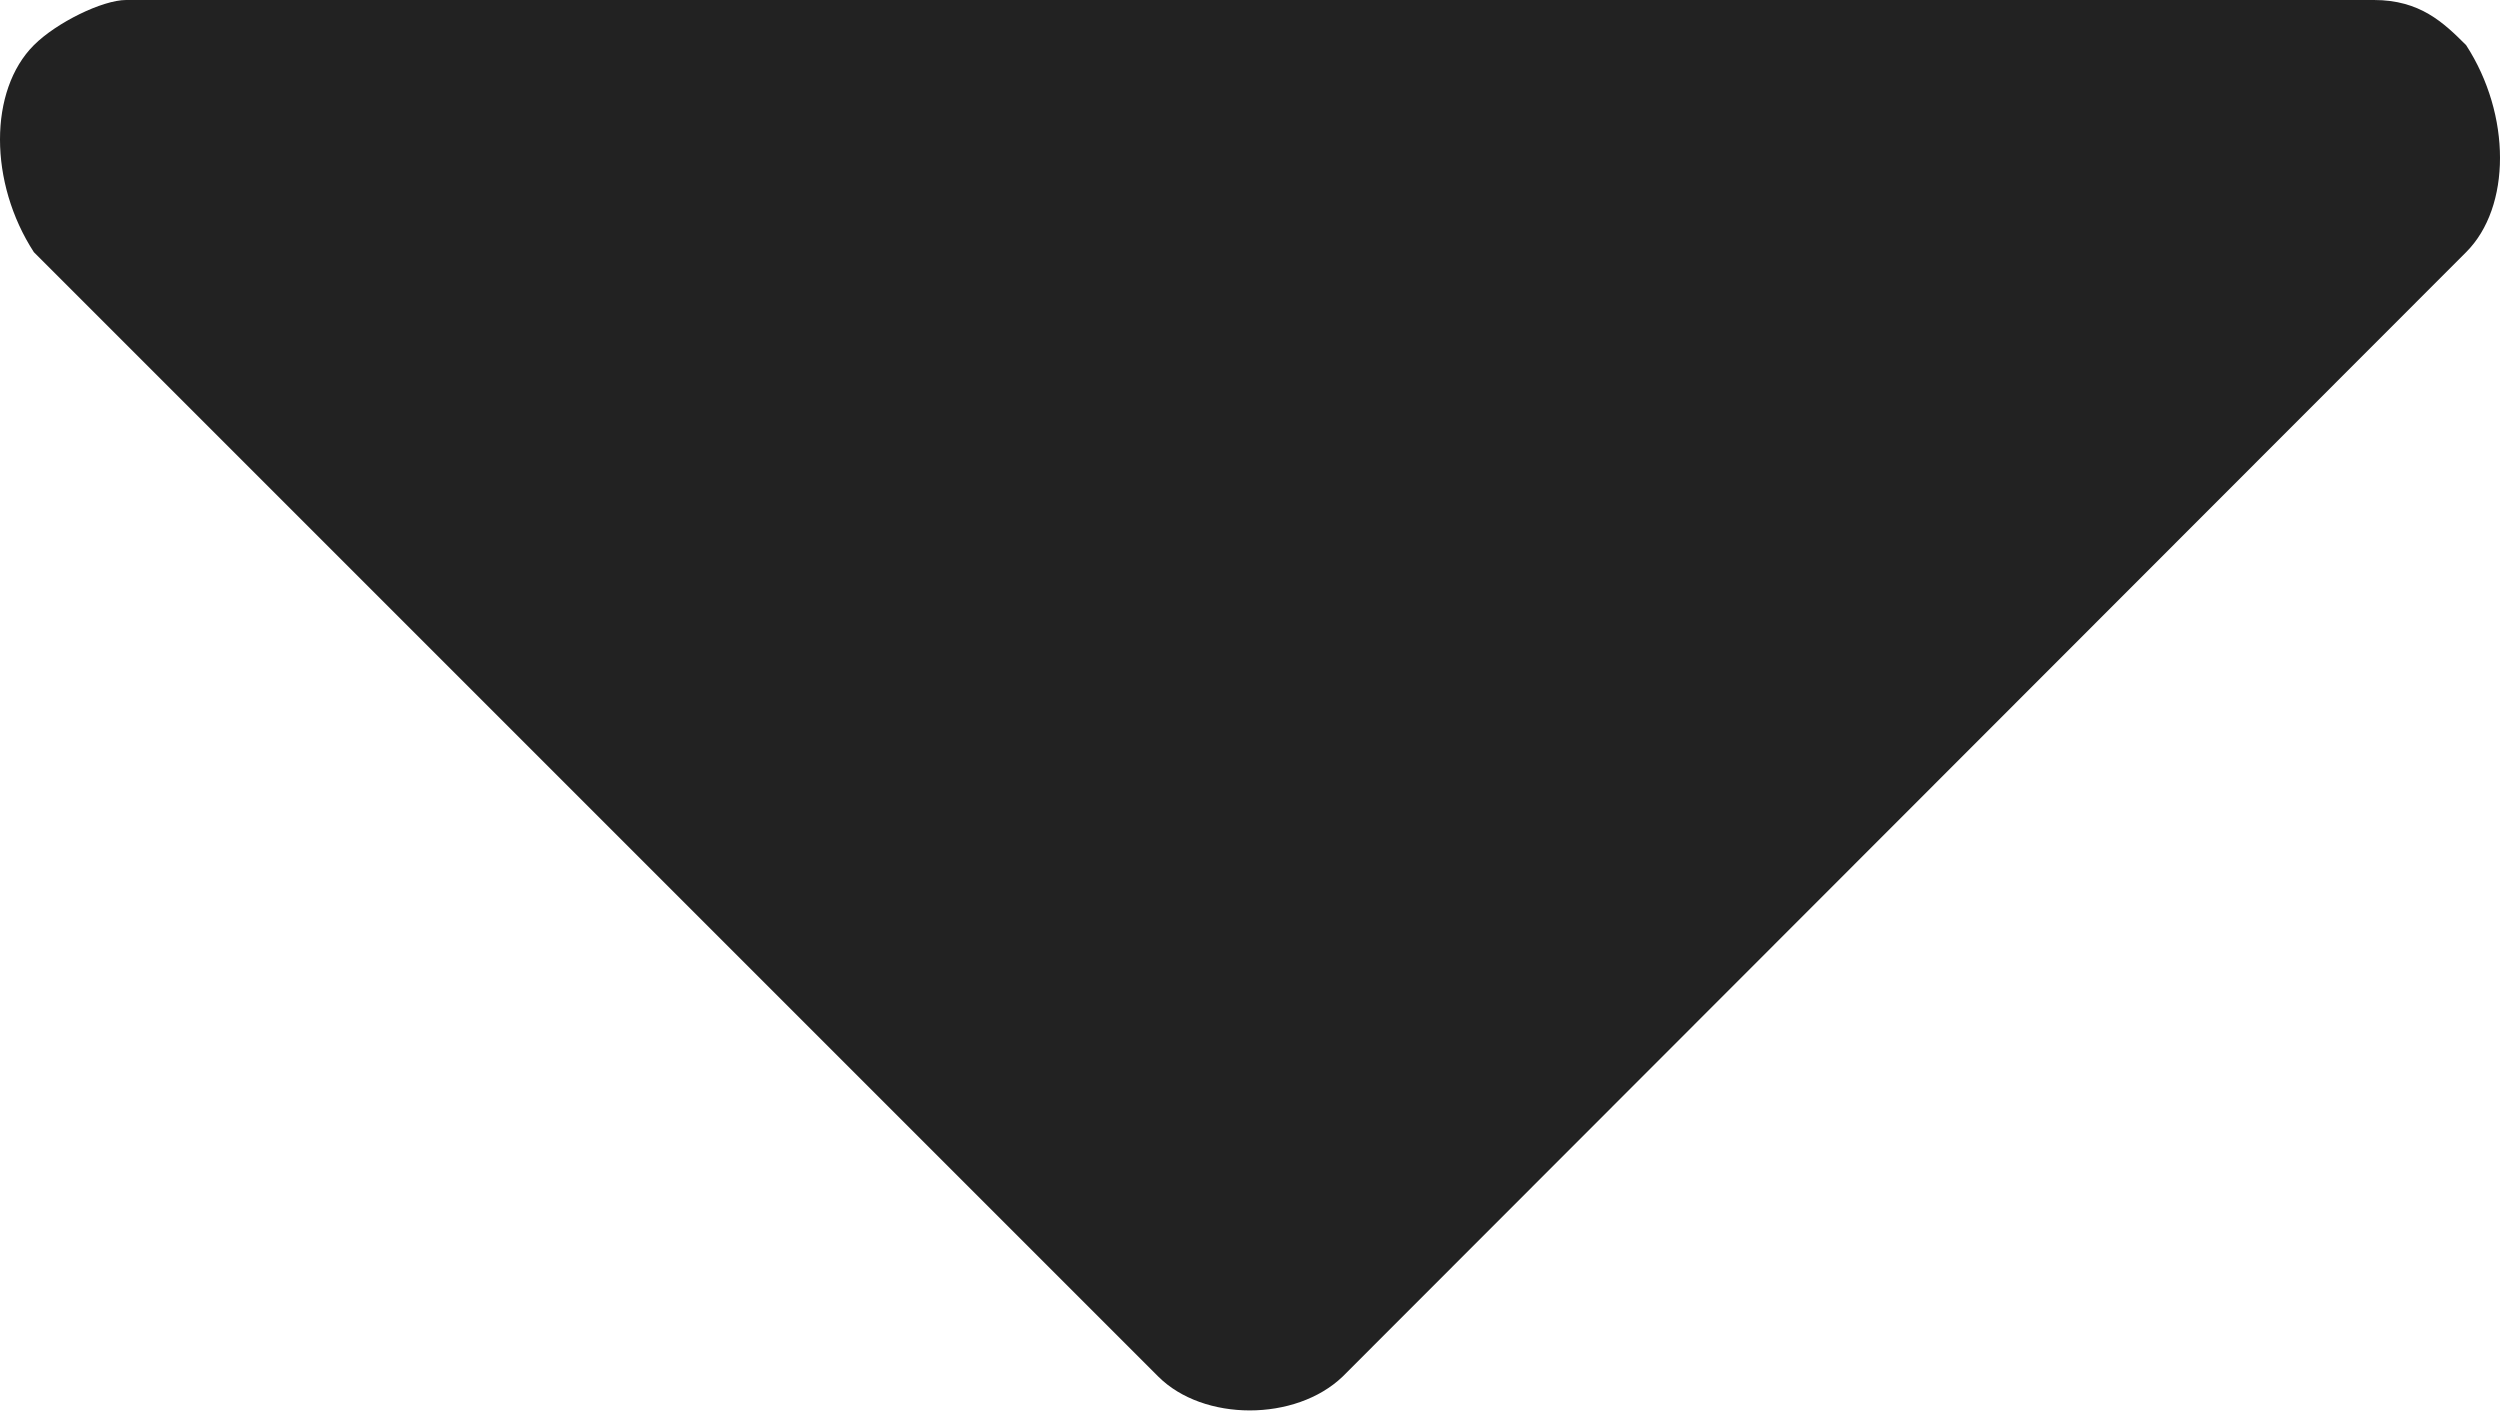 <?xml version="1.0" encoding="utf-8"?>
<!-- Generator: Adobe Illustrator 18.1.0, SVG Export Plug-In . SVG Version: 6.00 Build 0)  -->
<svg version="1.1" id="Layer_1" xmlns="http://www.w3.org/2000/svg" xmlns:xlink="http://www.w3.org/1999/xlink" x="0px" y="0px"
	 viewBox="35.3 0 265.7 150" enable-background="new 35.3 0 265.7 150" xml:space="preserve">
<path fill="#222222" d="M38.9,4.8c-4.8,4.8-4.8,14.6,0,22l119.5,119.5c4.8,4.8,14.6,4.8,19.6,0L297.4,26.8c4.8-4.8,4.8-14.6,0-22
	C295,2.4,292.5,0,287.6,0H48.7C46.2,0,41.3,2.4,38.9,4.8z"/>
</svg>

